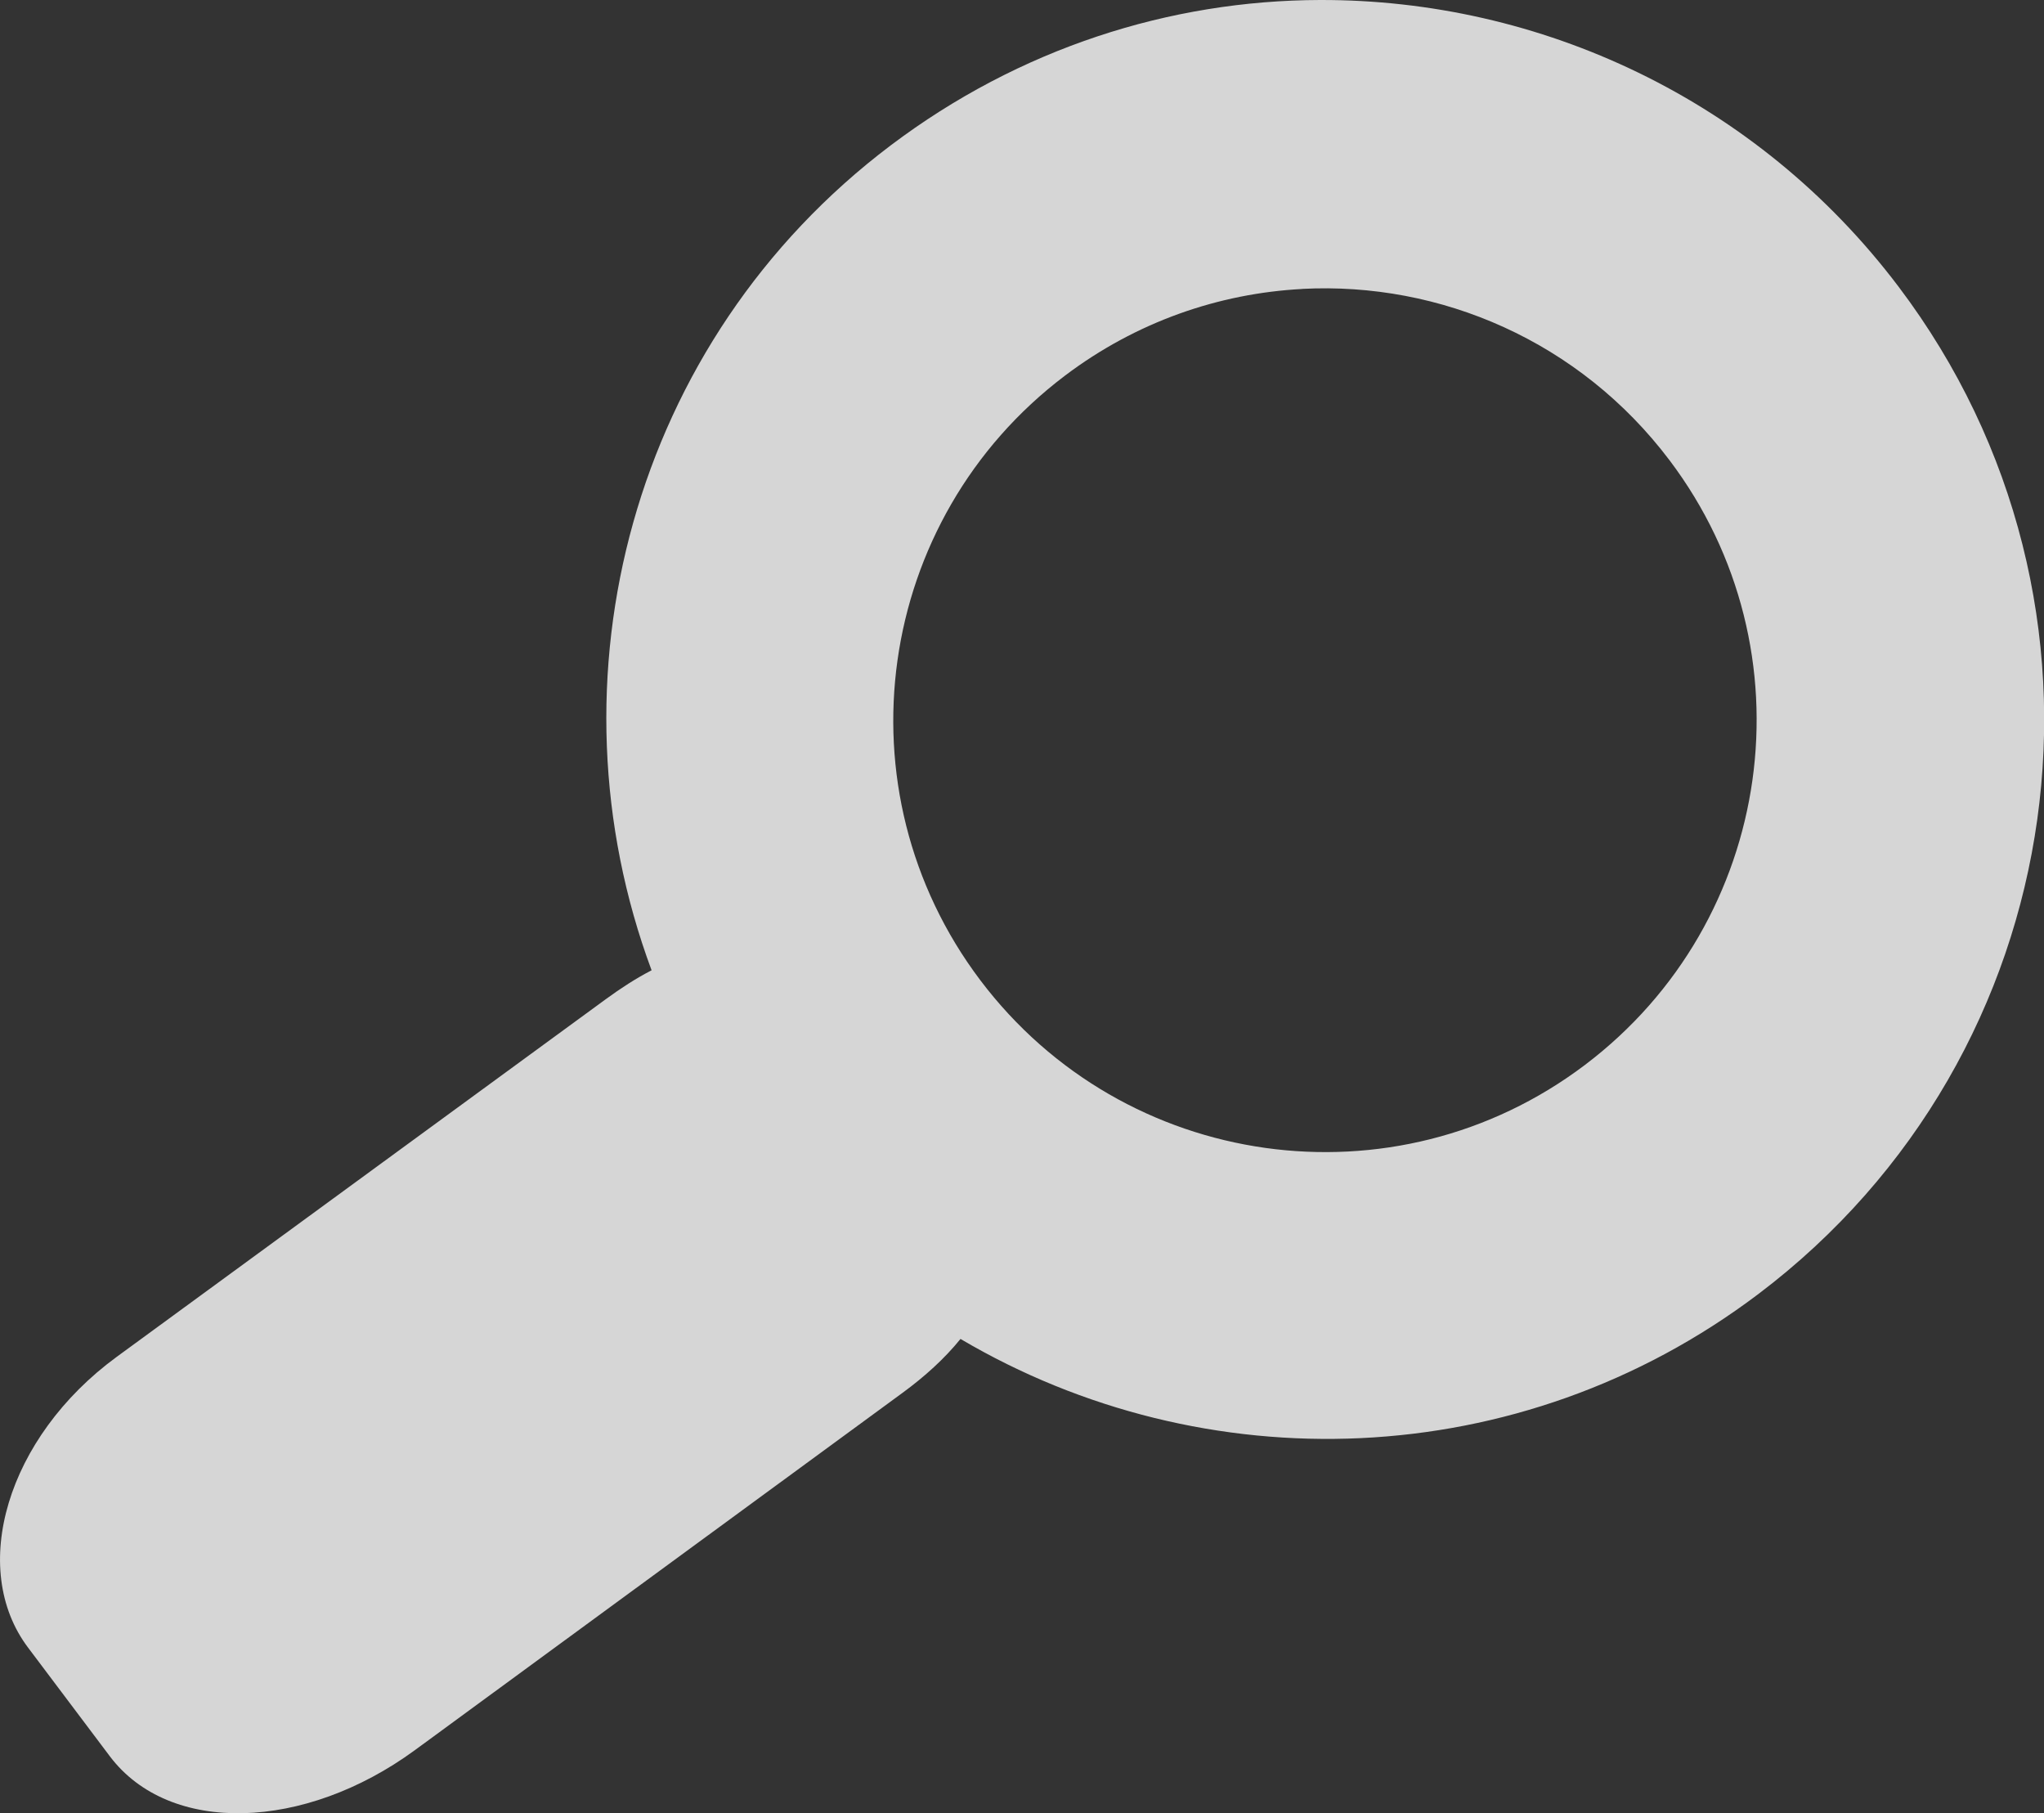 <?xml version="1.0" encoding="UTF-8" standalone="no"?>
<svg xmlns="http://www.w3.org/2000/svg" xmlns:sodipodi="http://sodipodi.sourceforge.net/DTD/sodipodi-0.dtd" xmlns:inkscape="http://www.inkscape.org/namespaces/inkscape" width="29.848" height="26.474" version="1.1">
 <rect width="100%" height="100%" fill="#333333" stroke="none"/>
 <g inkscape:label="Calque 1" inkscape:groupmode="layer" id="layer1" transform="translate(-350.79,-539.125)">
  <path d="m 370.065,539.125 c -2.19,0.006 -4.387,0.703 -6.269,2.123 -3.792,2.863 -5.068,7.803 -3.491,12.043 -0.23,0.119 -0.449,0.261 -0.669,0.422 l -7.141,5.221 c -1.607,1.176 -2.167,3.091 -1.294,4.247 l 1.193,1.585 c 0.873,1.156 2.843,1.089 4.451,-0.087 l 7.127,-5.221 c 0.322,-0.236 0.611,-0.497 0.844,-0.785 3.551,2.094 8.153,1.986 11.65,-0.655 4.631,-3.497 5.548,-10.074 2.051,-14.704 -2.076,-2.749 -5.25,-4.198 -8.45,-4.189 z m -0.262,4.218 c 2.021,-0.107 4.056,0.765 5.367,2.502 2.098,2.778 1.542,6.73 -1.236,8.828 -2.778,2.099 -6.73,1.542 -8.828,-1.236 -2.098,-2.778 -1.542,-6.73 1.236,-8.828 1.042,-0.787 2.249,-1.201 3.462,-1.265 z" id="path6372" inkscape:connector-curvature="0" opacity="0.8" fill="#ffffff"/>
 </g>
</svg>
